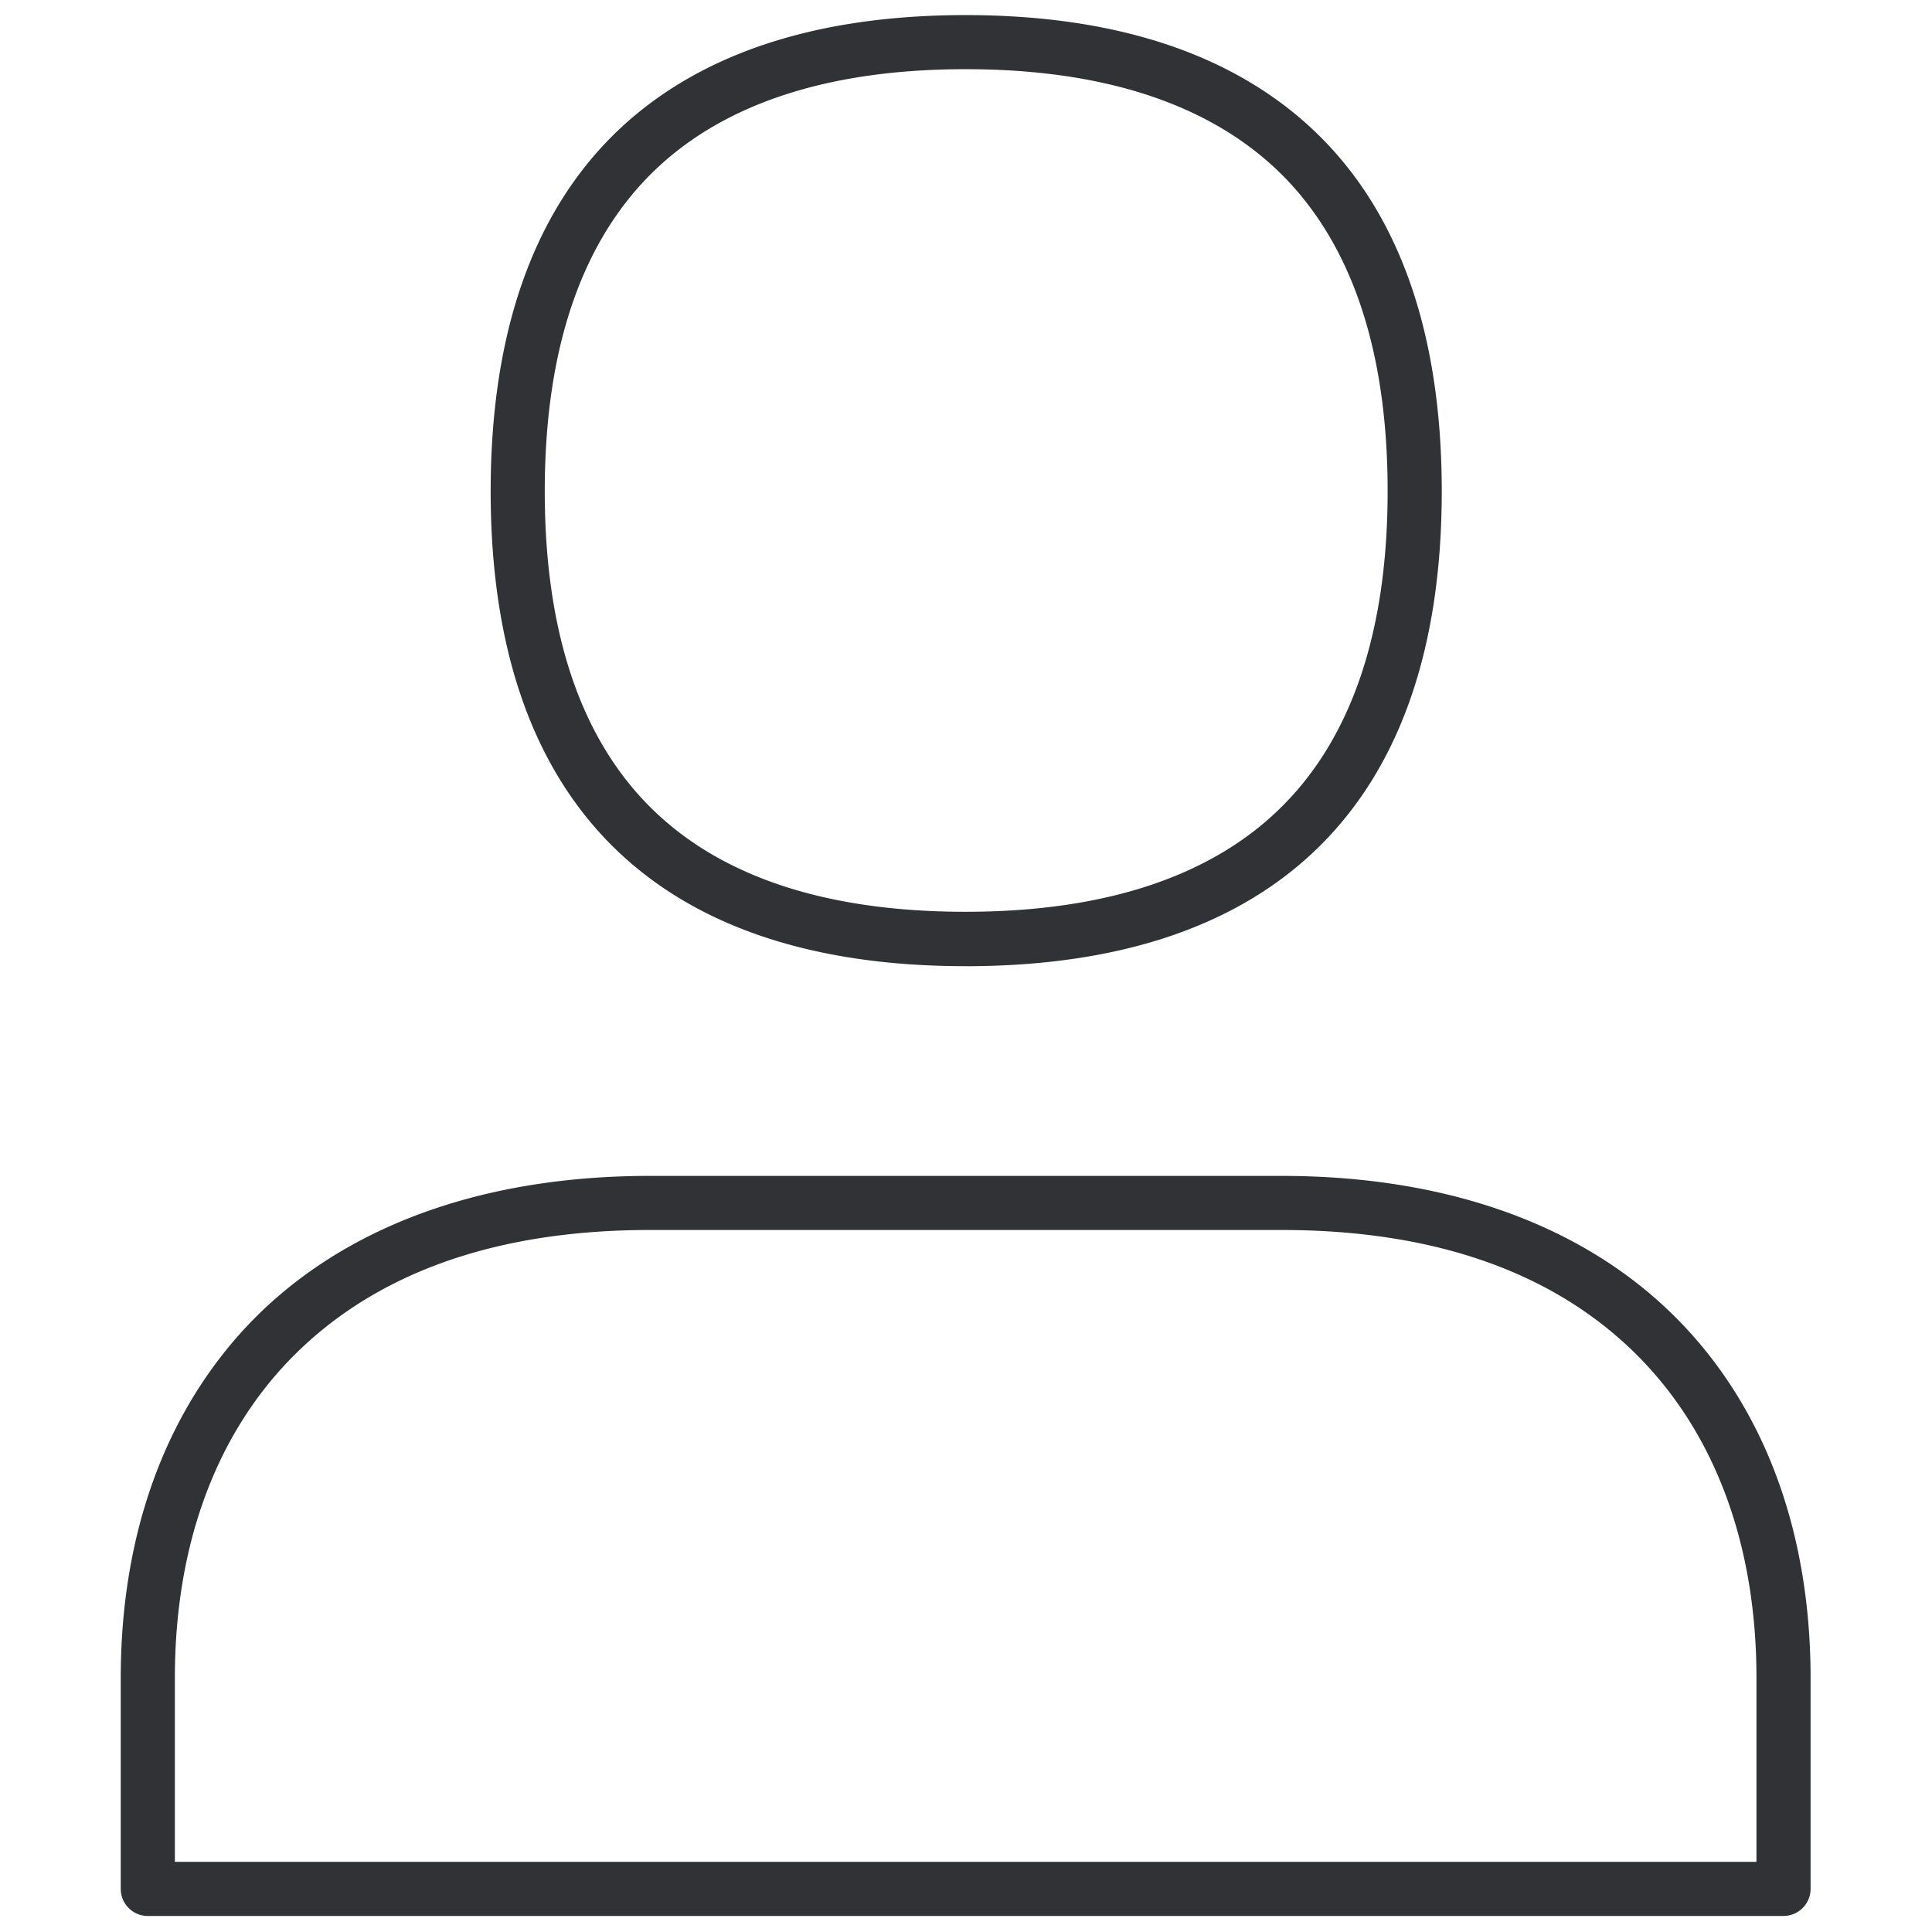 <svg width="64" height="64" viewBox="0 0 64 64" xmlns="http://www.w3.org/2000/svg"><path d="M59.081 63.47H4.896A.899.899 0 014 62.572V55.58c0-4.777 1.488-8.847 4.294-11.769 3.065-3.173 7.645-4.858 13.239-4.858h20.912c5.593 0 10.173 1.685 13.239 4.867 2.815 2.922 4.294 6.992 4.294 11.77v6.99a.897.897 0 01-.897.888zM5.793 61.675h52.392v-6.095c0-4.302-1.309-7.942-3.792-10.523-2.76-2.86-6.776-4.312-11.948-4.312H21.533c-5.172 0-9.188 1.453-11.949 4.312-2.483 2.581-3.791 6.212-3.791 10.523v6.095zm26.191-29.669c-10.29 0-15.73-5.44-15.73-15.731 0-5.226 1.398-9.224 4.158-11.895C23.075 1.81 26.965.5 31.984.5c5.02 0 8.92 1.309 11.6 3.881 2.778 2.671 4.176 6.678 4.176 11.895 0 10.29-5.45 15.731-15.776 15.731zm0-29.714c-4.535 0-8.013 1.138-10.326 3.379-2.393 2.322-3.612 5.89-3.612 10.604 0 4.715 1.219 8.273 3.612 10.577 2.313 2.232 5.79 3.352 10.326 3.352 4.536 0 8.032-1.13 10.353-3.361 2.411-2.313 3.63-5.871 3.63-10.577 0-4.706-1.219-8.282-3.63-10.604-2.33-2.232-5.808-3.37-10.353-3.37z" fill="#313235" fill-rule="nonzero"/></svg>